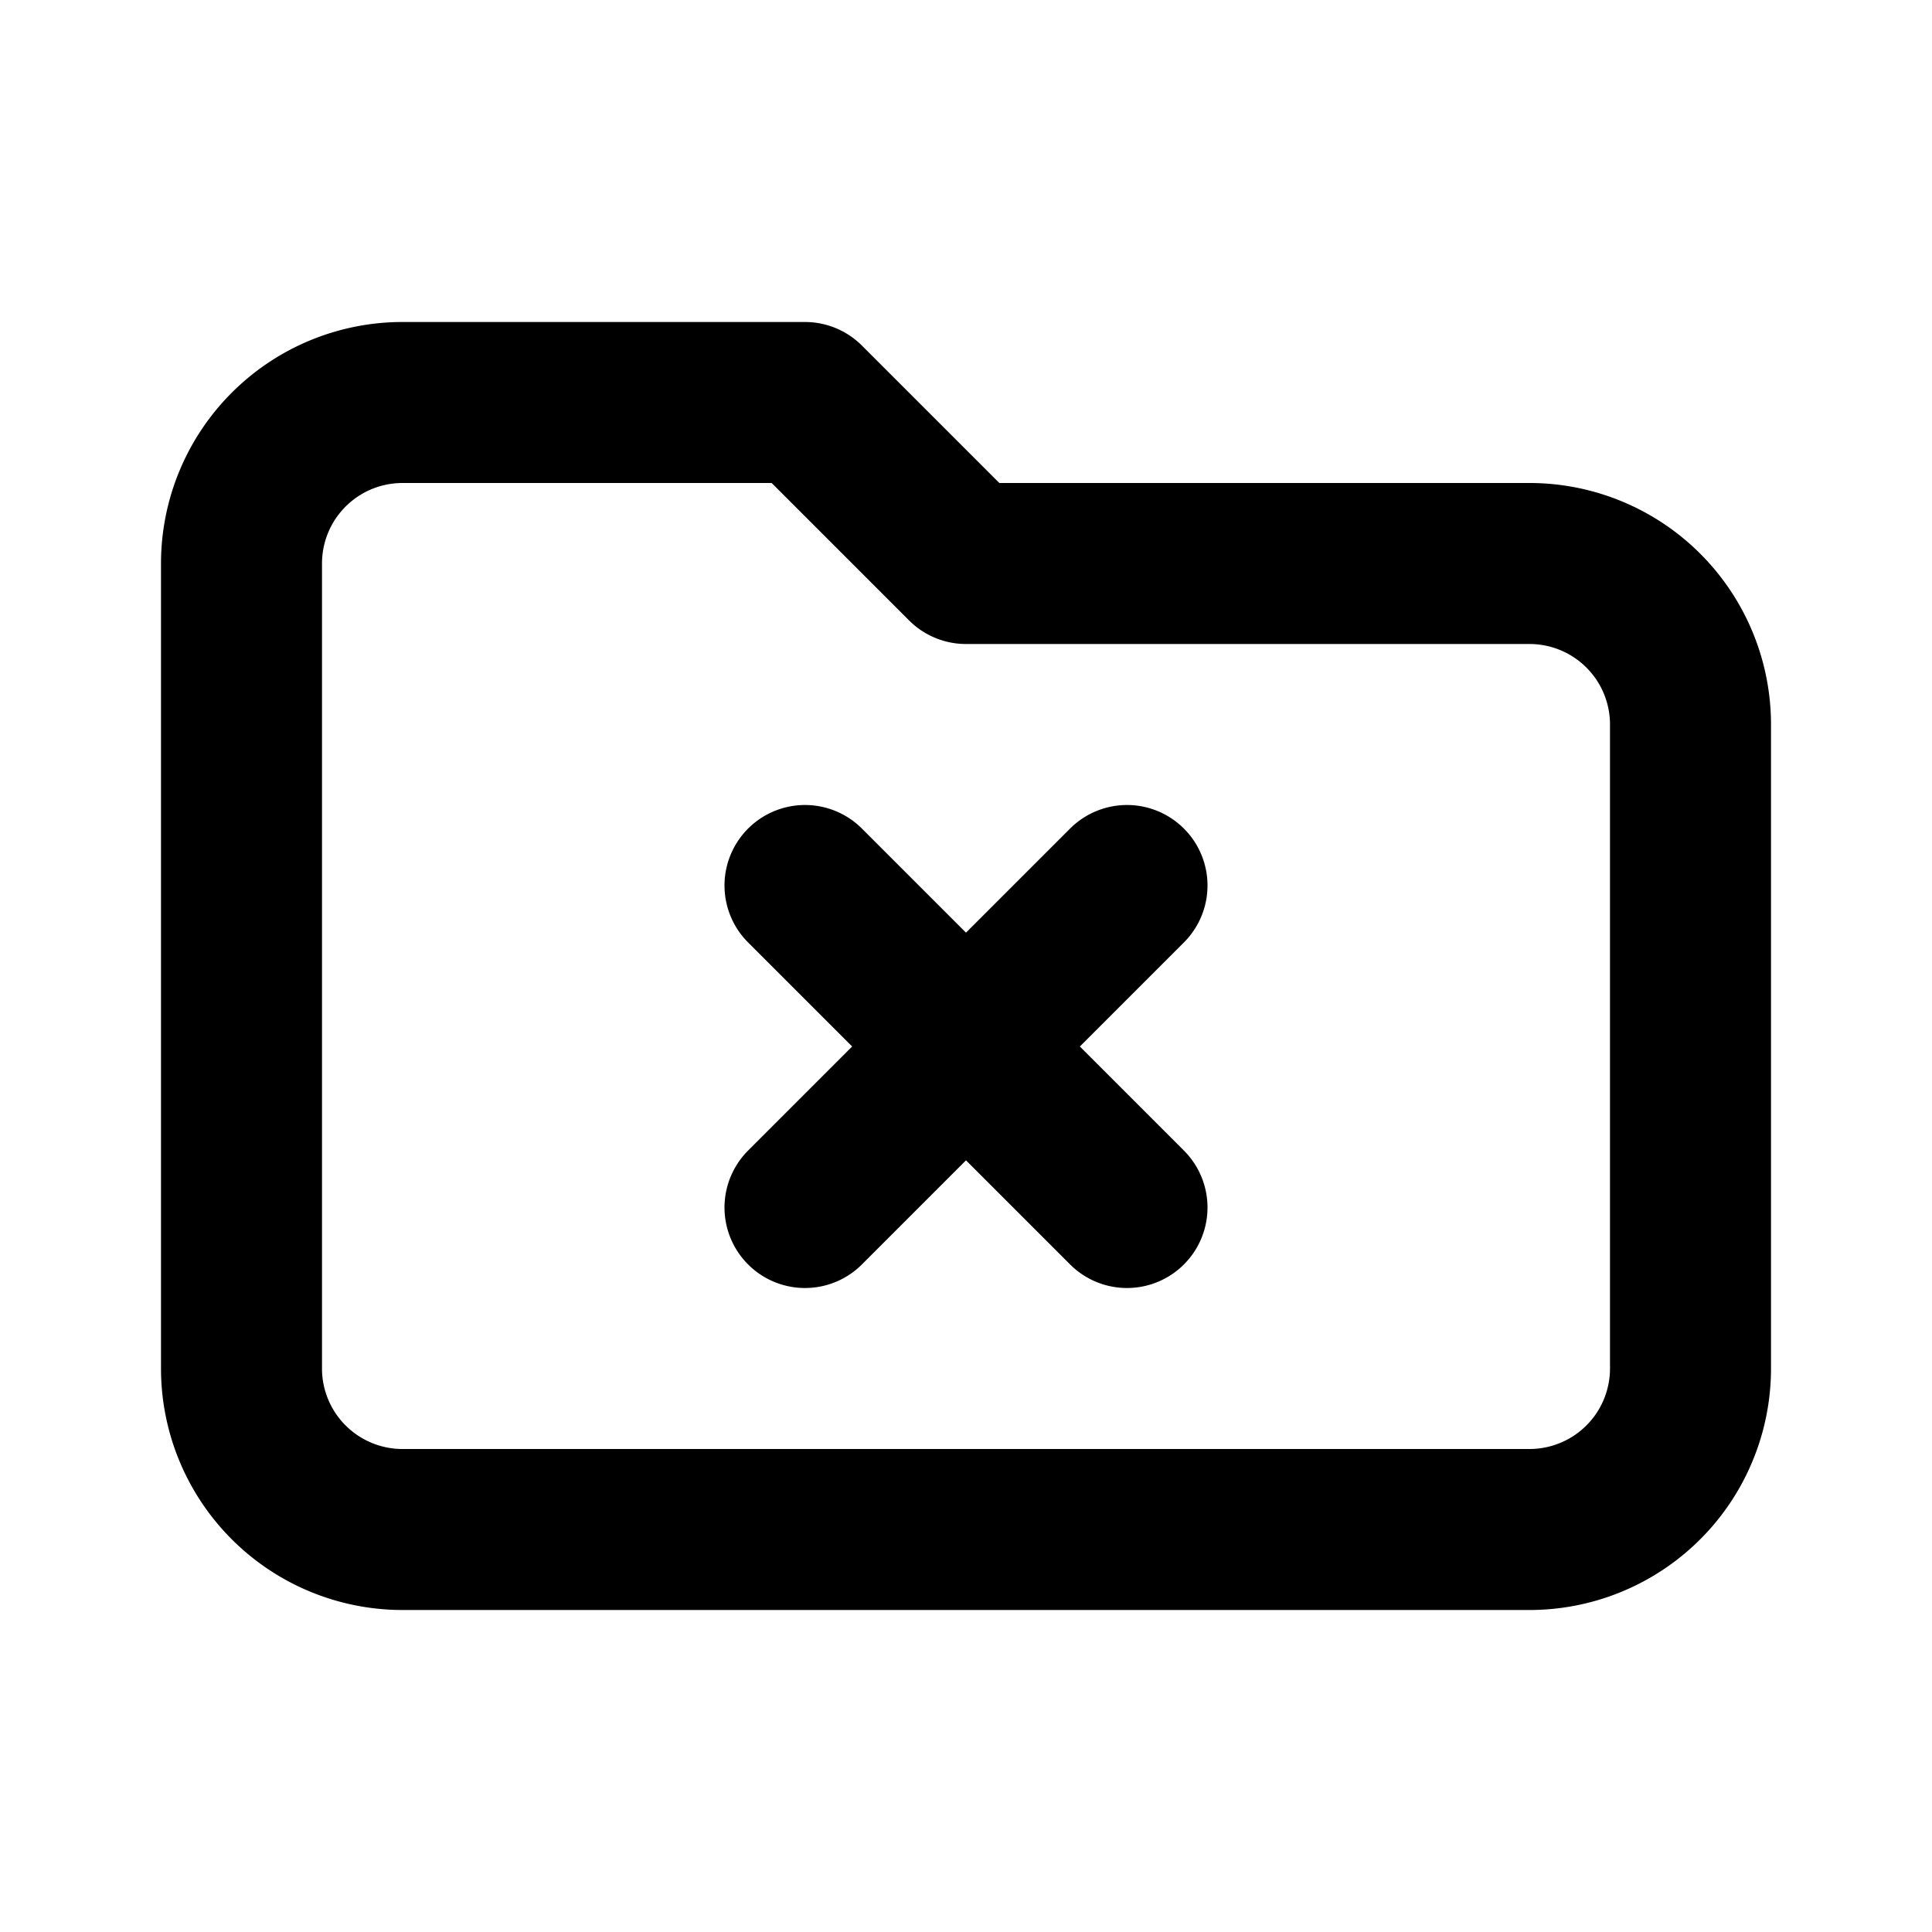 <svg xmlns="http://www.w3.org/2000/svg" width="24" height="24" viewBox="0 0 24 24" stroke-width="2" stroke="#000000" fill="none" stroke-linecap="round" stroke-linejoin="round"><path fill="none" stroke="none" d="M0 0h24v24H0z"/><path d="M5 5H10L12 7H19A2 2 0 0 1 21 9V17 A2 2 0 0 1 19 19H5A2 2 0 0 1 3 17V7A2 2 0 0 1 5 5M10 11L14 15M10 15L14 11"/></svg>